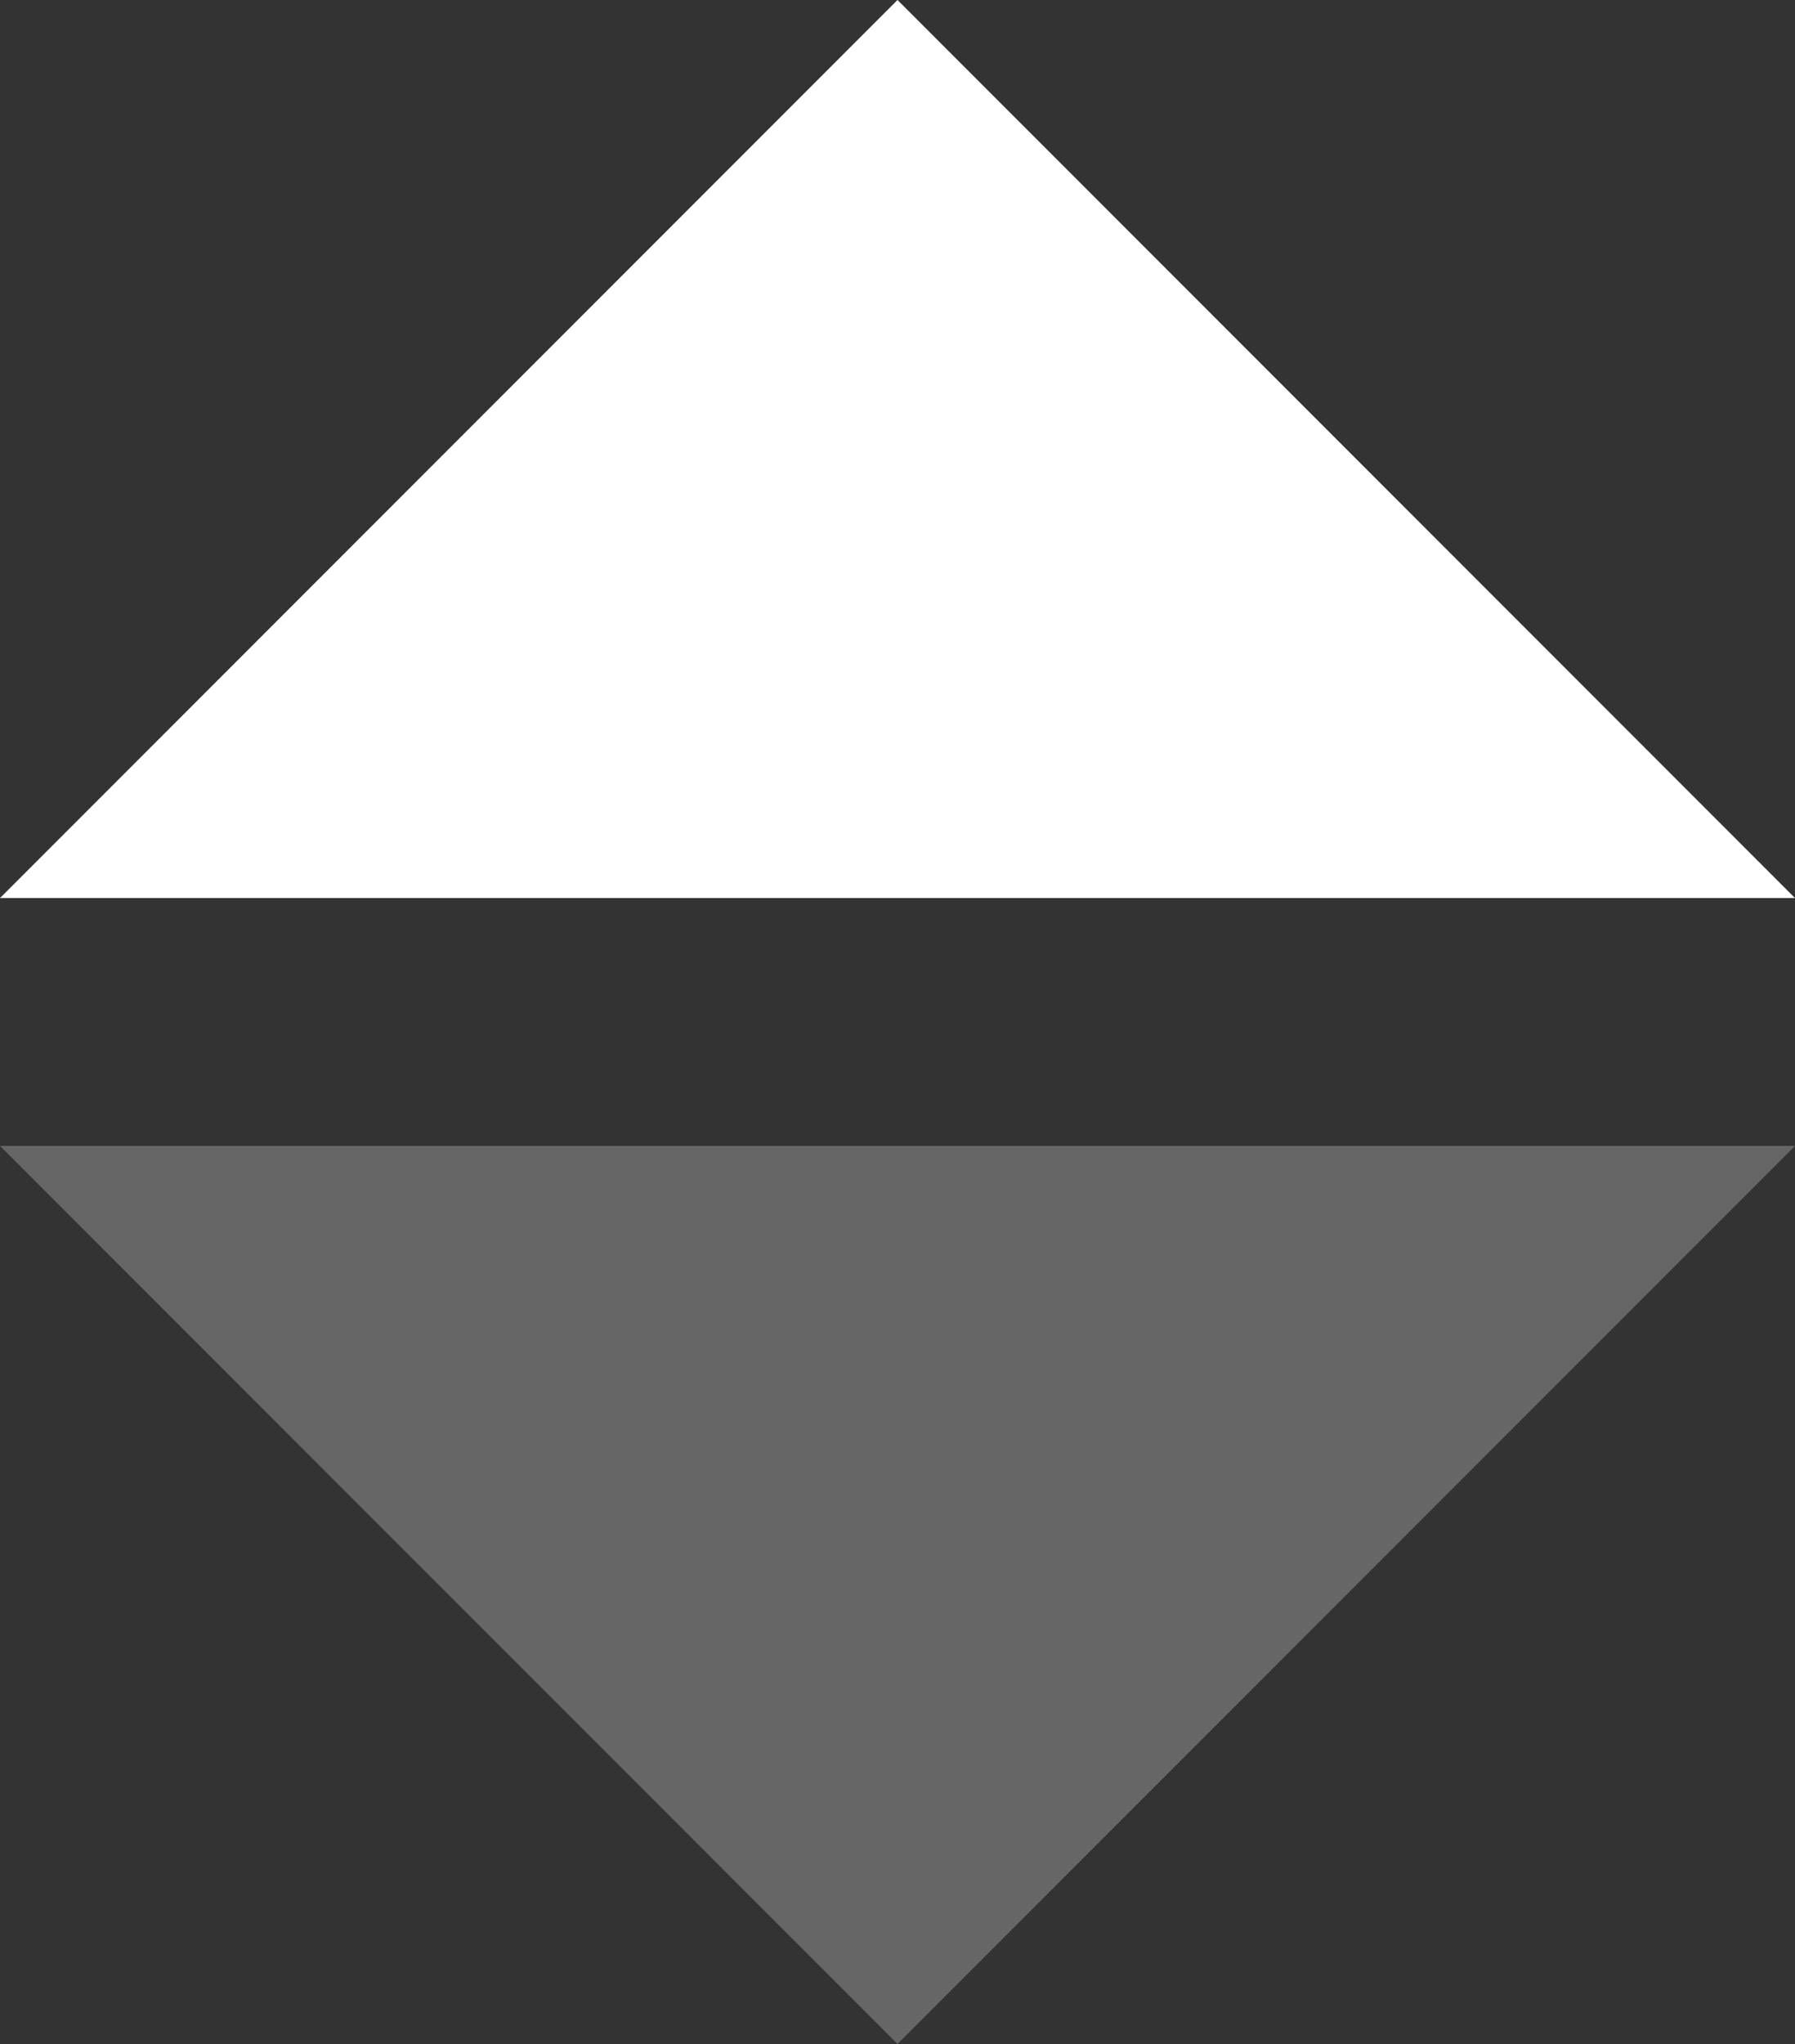 <?xml version="1.0" encoding="utf-8"?>
<!-- Generator: Adobe Illustrator 26.2.1, SVG Export Plug-In . SVG Version: 6.00 Build 0)  -->
<svg version="1.1" id="Слой_1" xmlns="http://www.w3.org/2000/svg" xmlns:xlink="http://www.w3.org/1999/xlink" x="0px" y="0px"
	 viewBox="0 0 184.8 210.3" style="enable-background:new 0 0 184.8 210.3;" xml:space="preserve">
<rect x="0" y="0" width="184.8" height="210.3" fill="#333333" stroke="none"/>
<style type="text/css">
	.st0{fill:#FFFFFF;}
	.st1{opacity:0.25;}
</style>
<g>
	<polygon class="st0" points="92.4,0 184.8,92.4 0,92.4 	"/>
	<g class="st1">
		<polygon class="st0" points="1.2,118.4 183.6,118.4 92.4,209.6 		"/>
		<path class="st0" d="M182.4,118.9l-90,90l-90-90L182.4,118.9 M184.8,117.9H0l92.4,92.4L184.8,117.9z"/>
	</g>
</g>
</svg>
